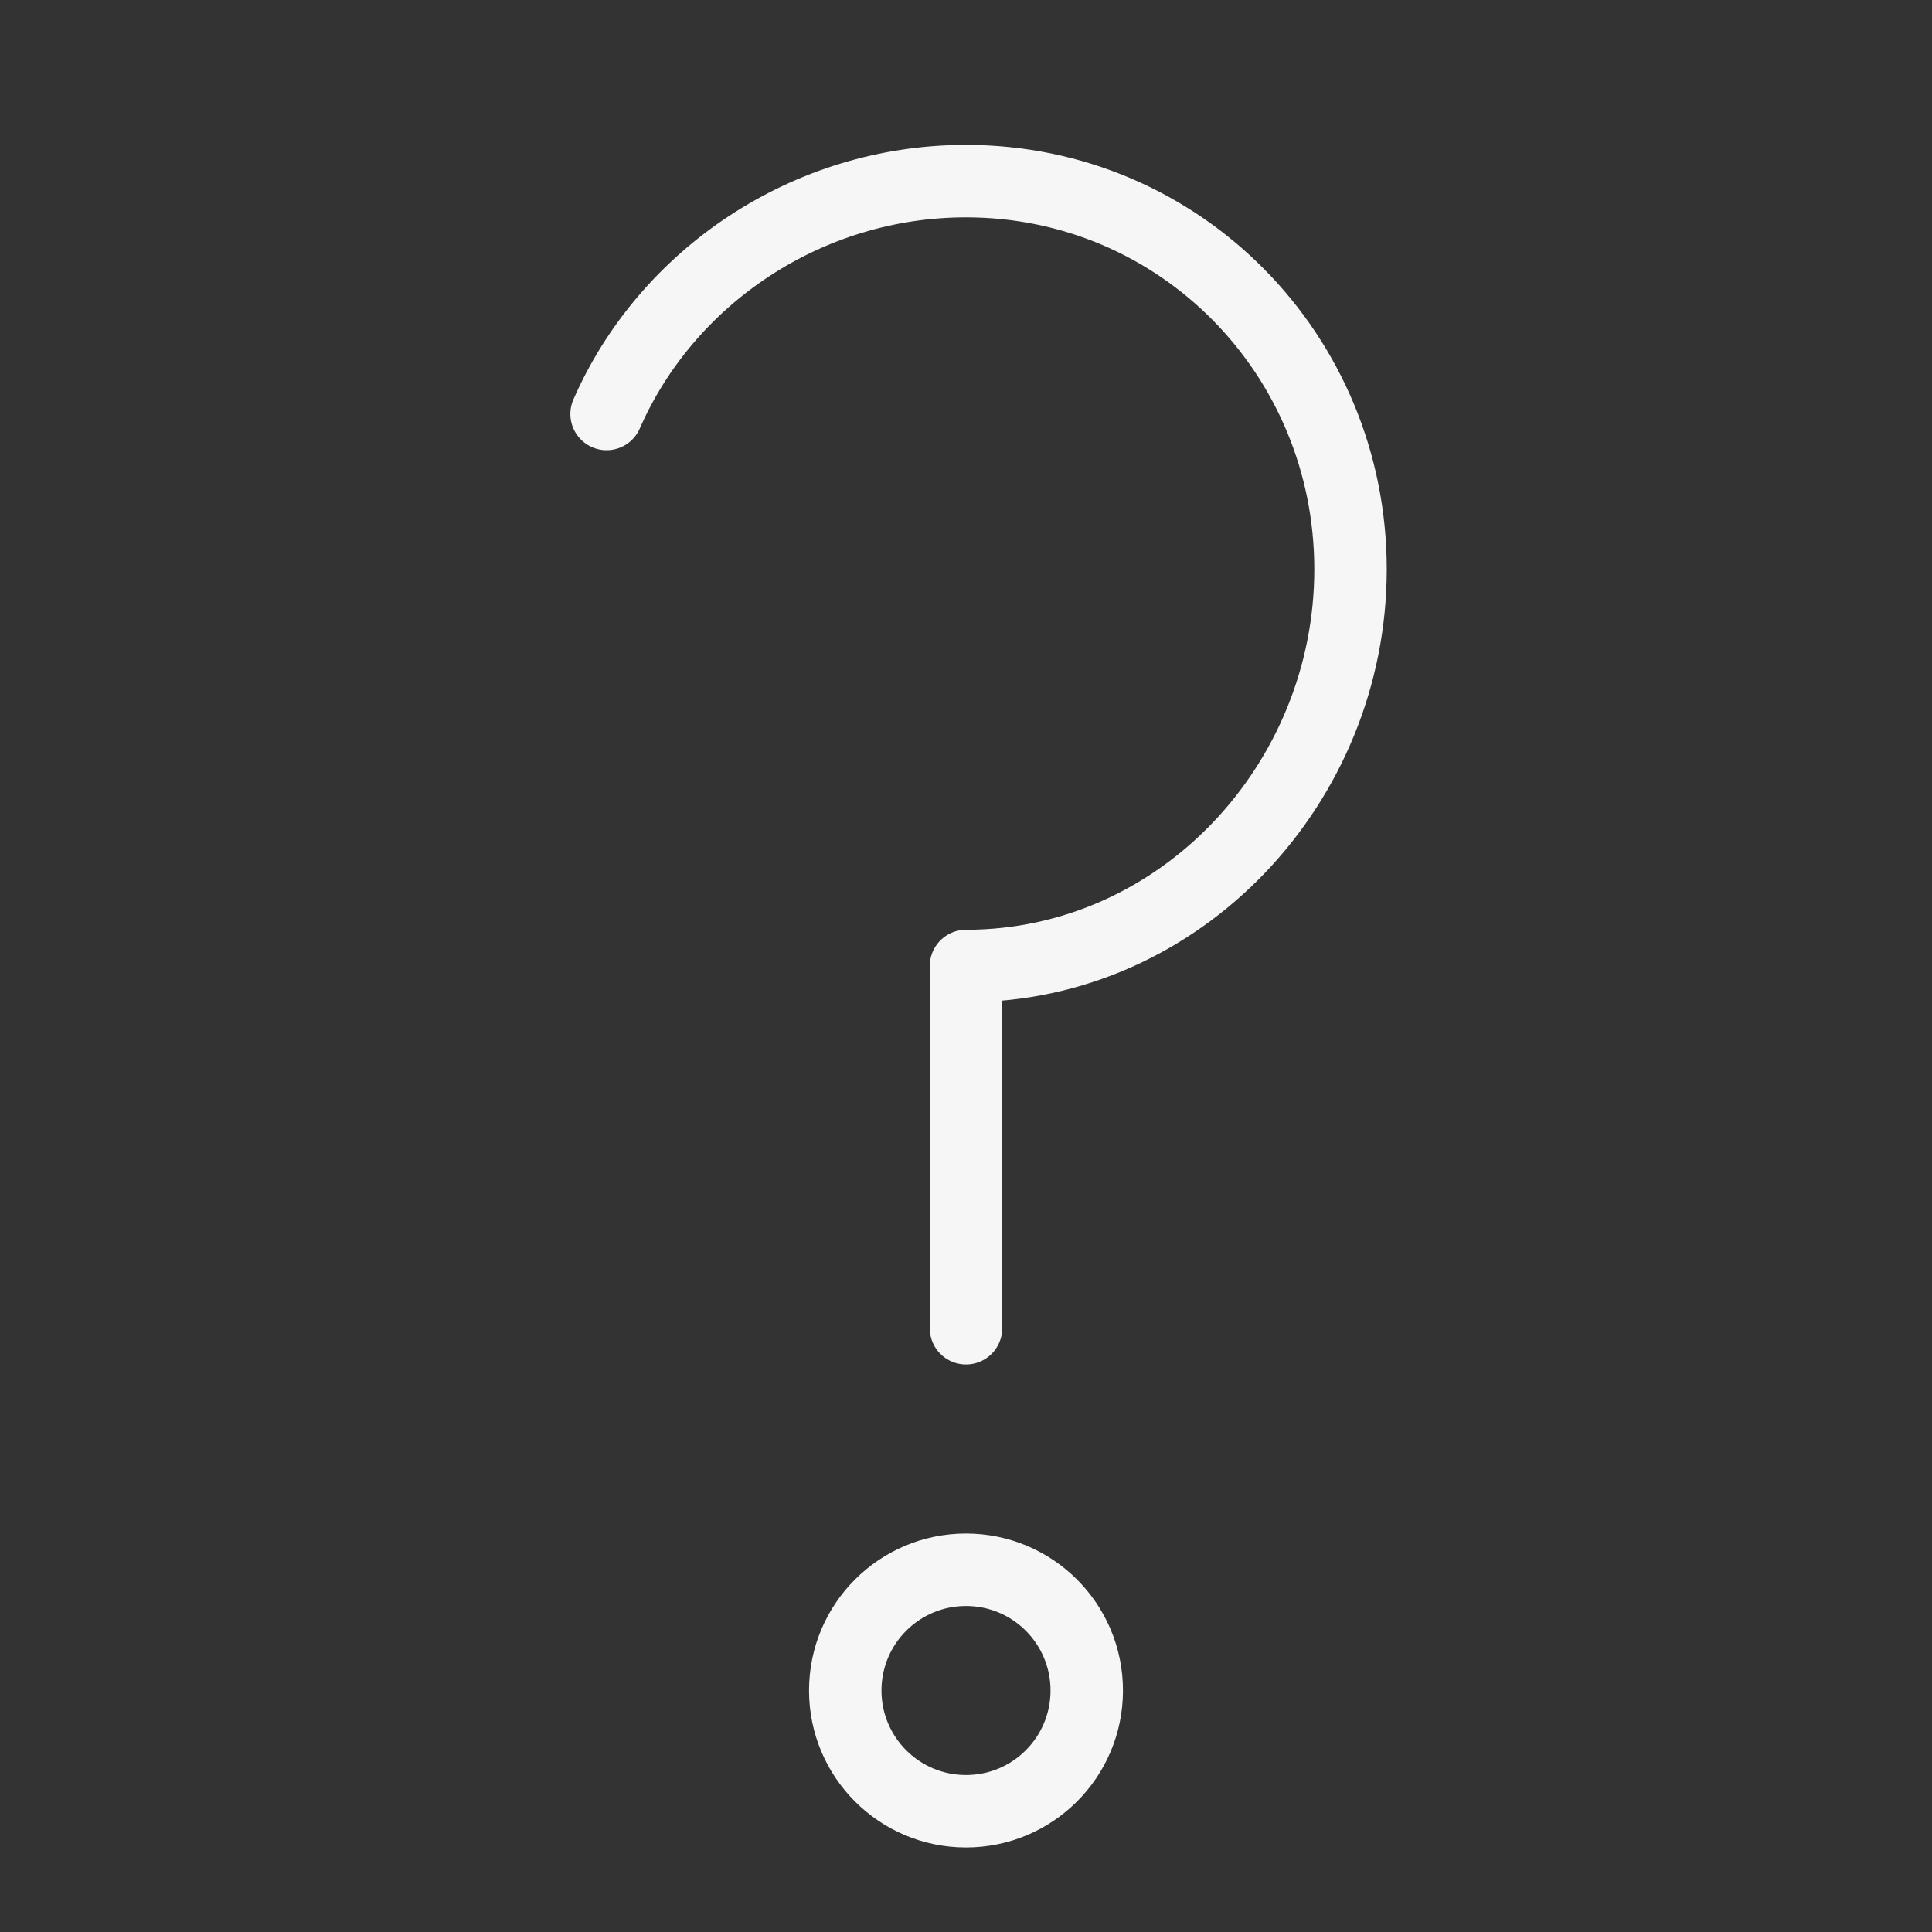 <?xml version="1.0" encoding="UTF-8" standalone="no"?>
<svg width="32px" height="32px" viewBox="0 0 32 32" version="1.1" xmlns="http://www.w3.org/2000/svg" xmlns:xlink="http://www.w3.org/1999/xlink" xmlns:sketch="http://www.bohemiancoding.com/sketch/ns">
    <rect x="0" y="0" width="32" height="32" fill="#333333" stroke="none"/>
    <!-- Generator: Sketch 3.3.3 (12081) - http://www.bohemiancoding.com/sketch -->
    <title>nav/help</title>
    <desc>Created with Sketch.</desc>
    <defs></defs>
    <g id="Page-1" stroke="none" stroke-width="1" fill="none" fill-rule="evenodd" sketch:type="MSPage">
        <g id="nav/help" sketch:type="MSArtboardGroup" stroke="#F6F6F6" stroke-width="1.2" stroke-linecap="round" stroke-linejoin="round">
            <path d="M14,28 C14,26.895 14.895,26 16,26 C17.105,26 18,26.895 18,28 C18,29.105 17.105,30 16,30 C14.895,30 14,29.105 14,28 L14,28 L14,28 Z" id="Stroke-221" sketch:type="MSShapeGroup"></path>
            <path d="M10.047,6.857 C11.039,4.587 13.364,3 16,3 C19.55,3 22.369,5.879 22.369,9.429 C22.369,12.979 19.55,16 16,16 L16,22" id="Stroke-223" sketch:type="MSShapeGroup"></path>
        </g>
    </g>
</svg>